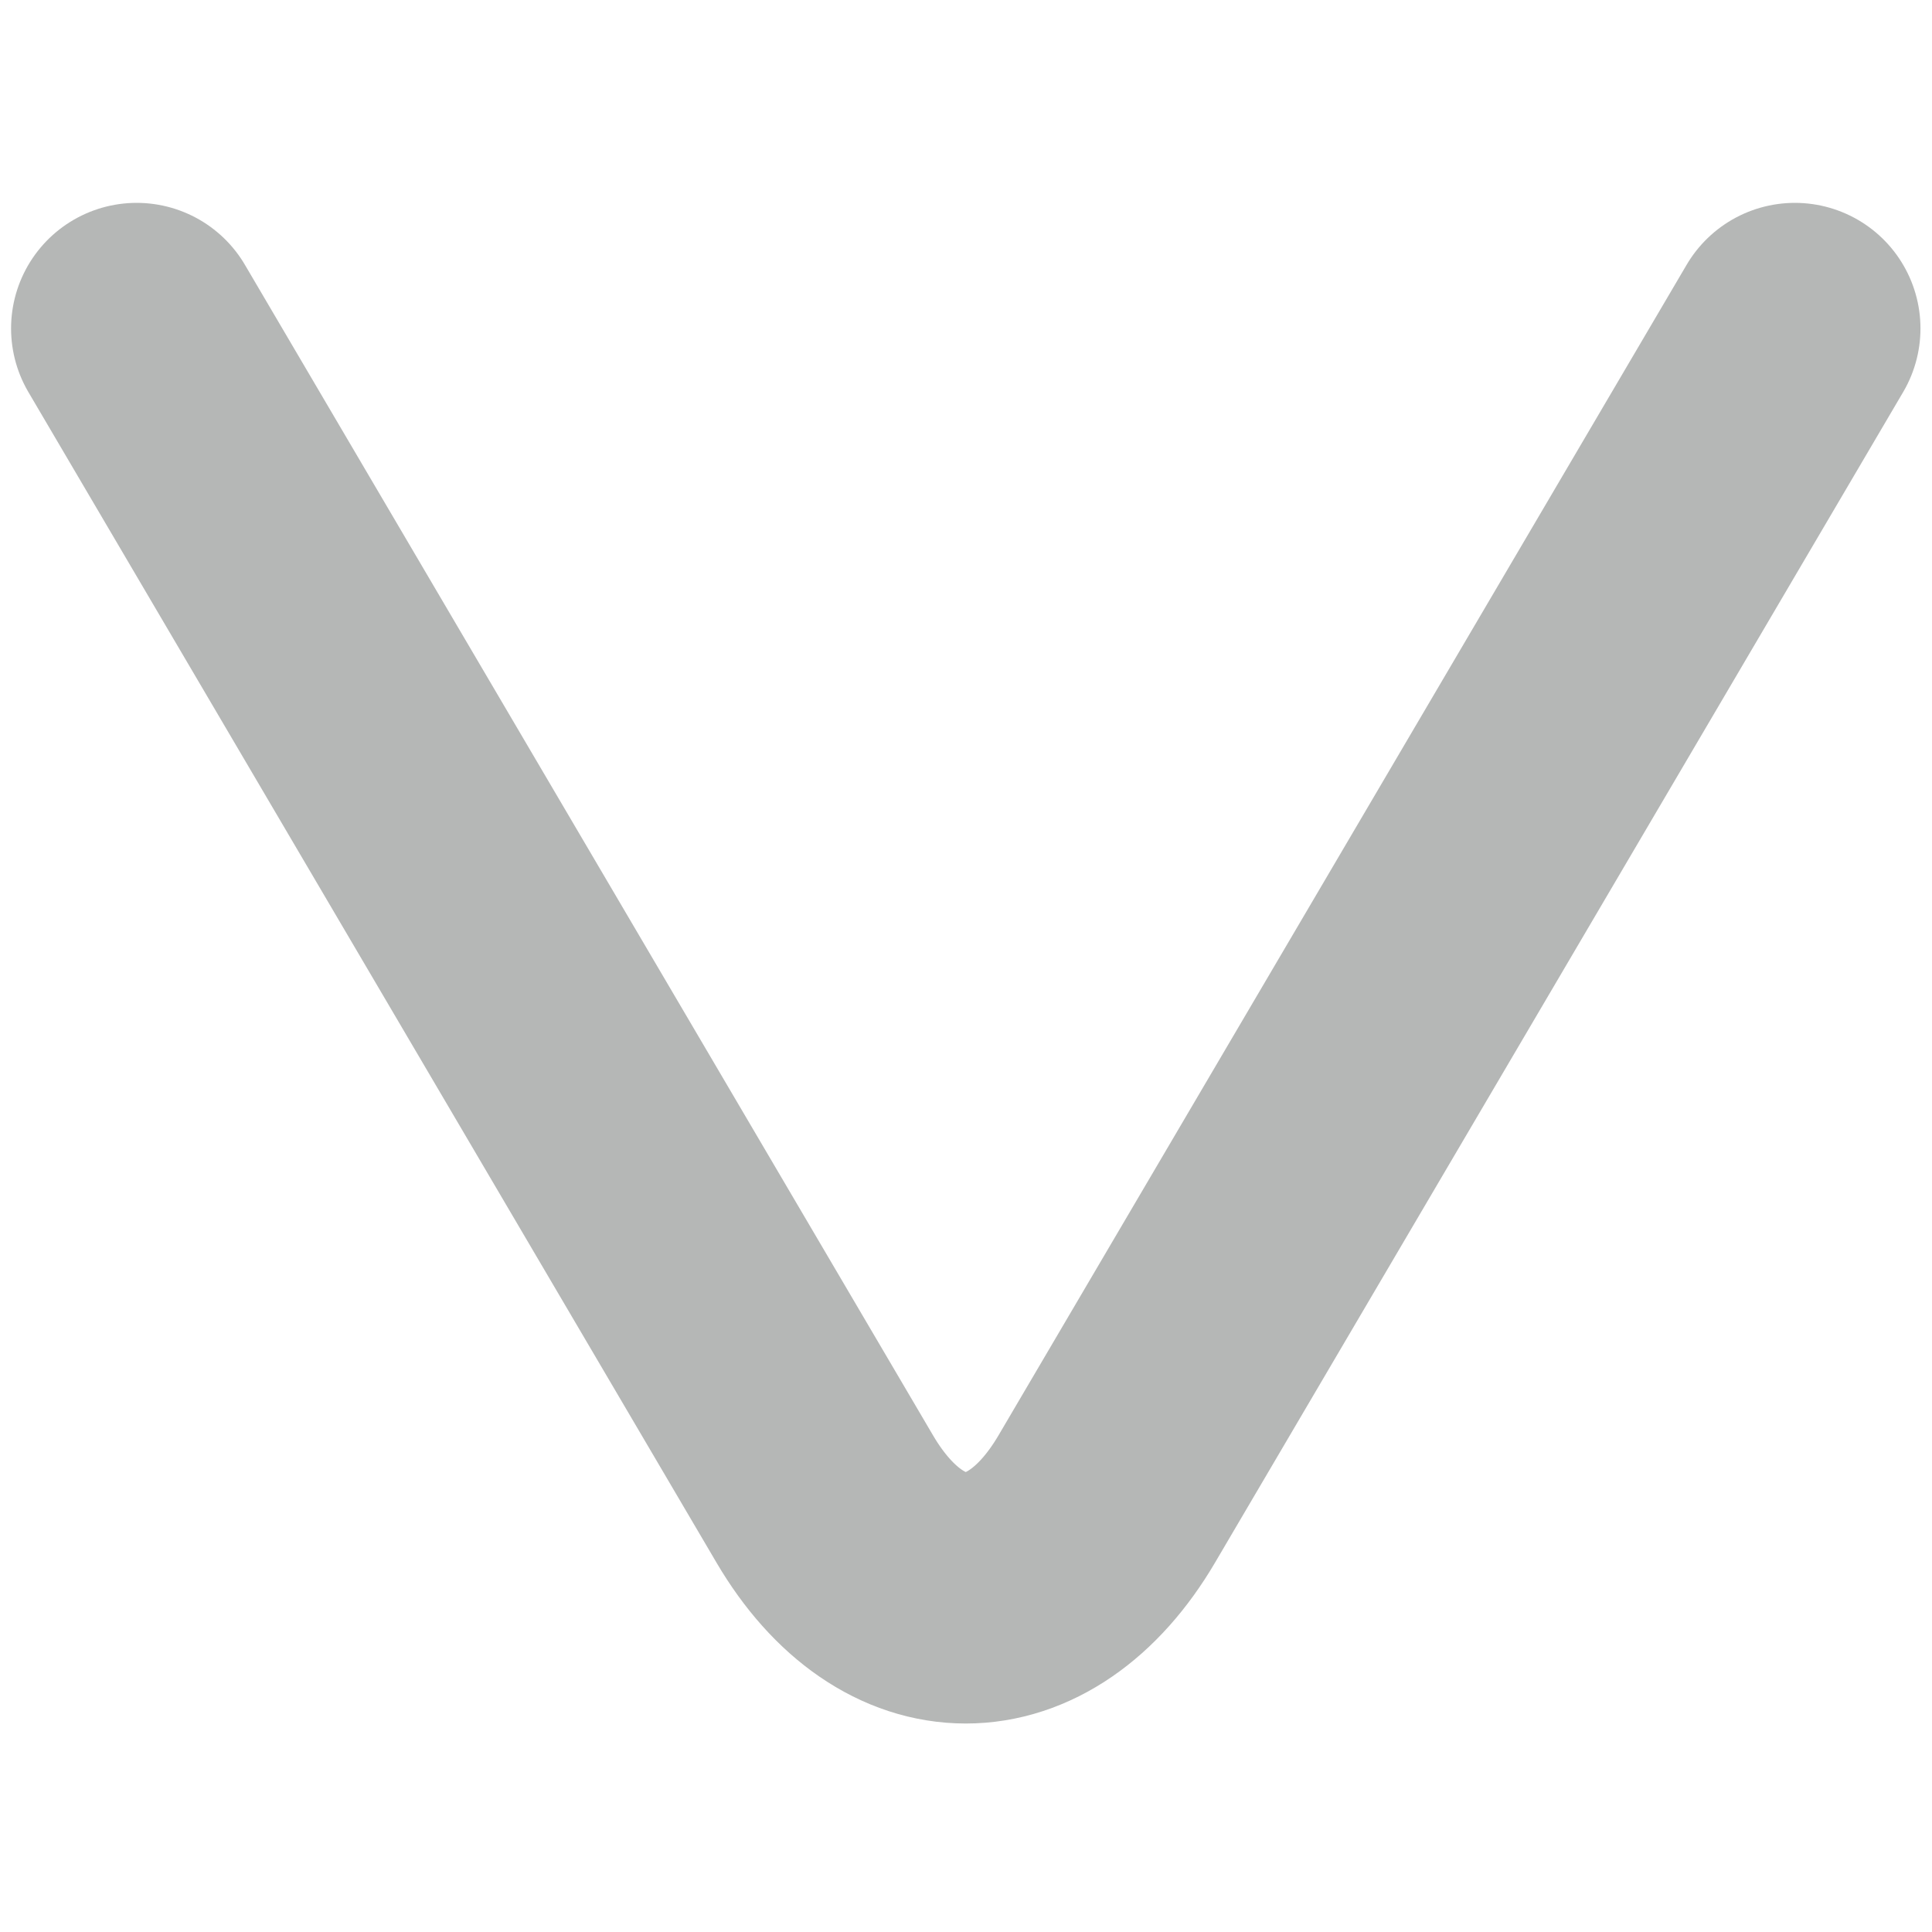 <svg xmlns="http://www.w3.org/2000/svg" width="100" height="100" viewBox="0 0 100 100"><path fill="none" stroke="#B5B7B6" stroke-width="13" stroke-linecap="round" stroke-miterlimit="10" d="M7.073 17L42.69 77.588c4.014 6.828 10.582 6.828 14.596 0L92.903 17"/></svg>